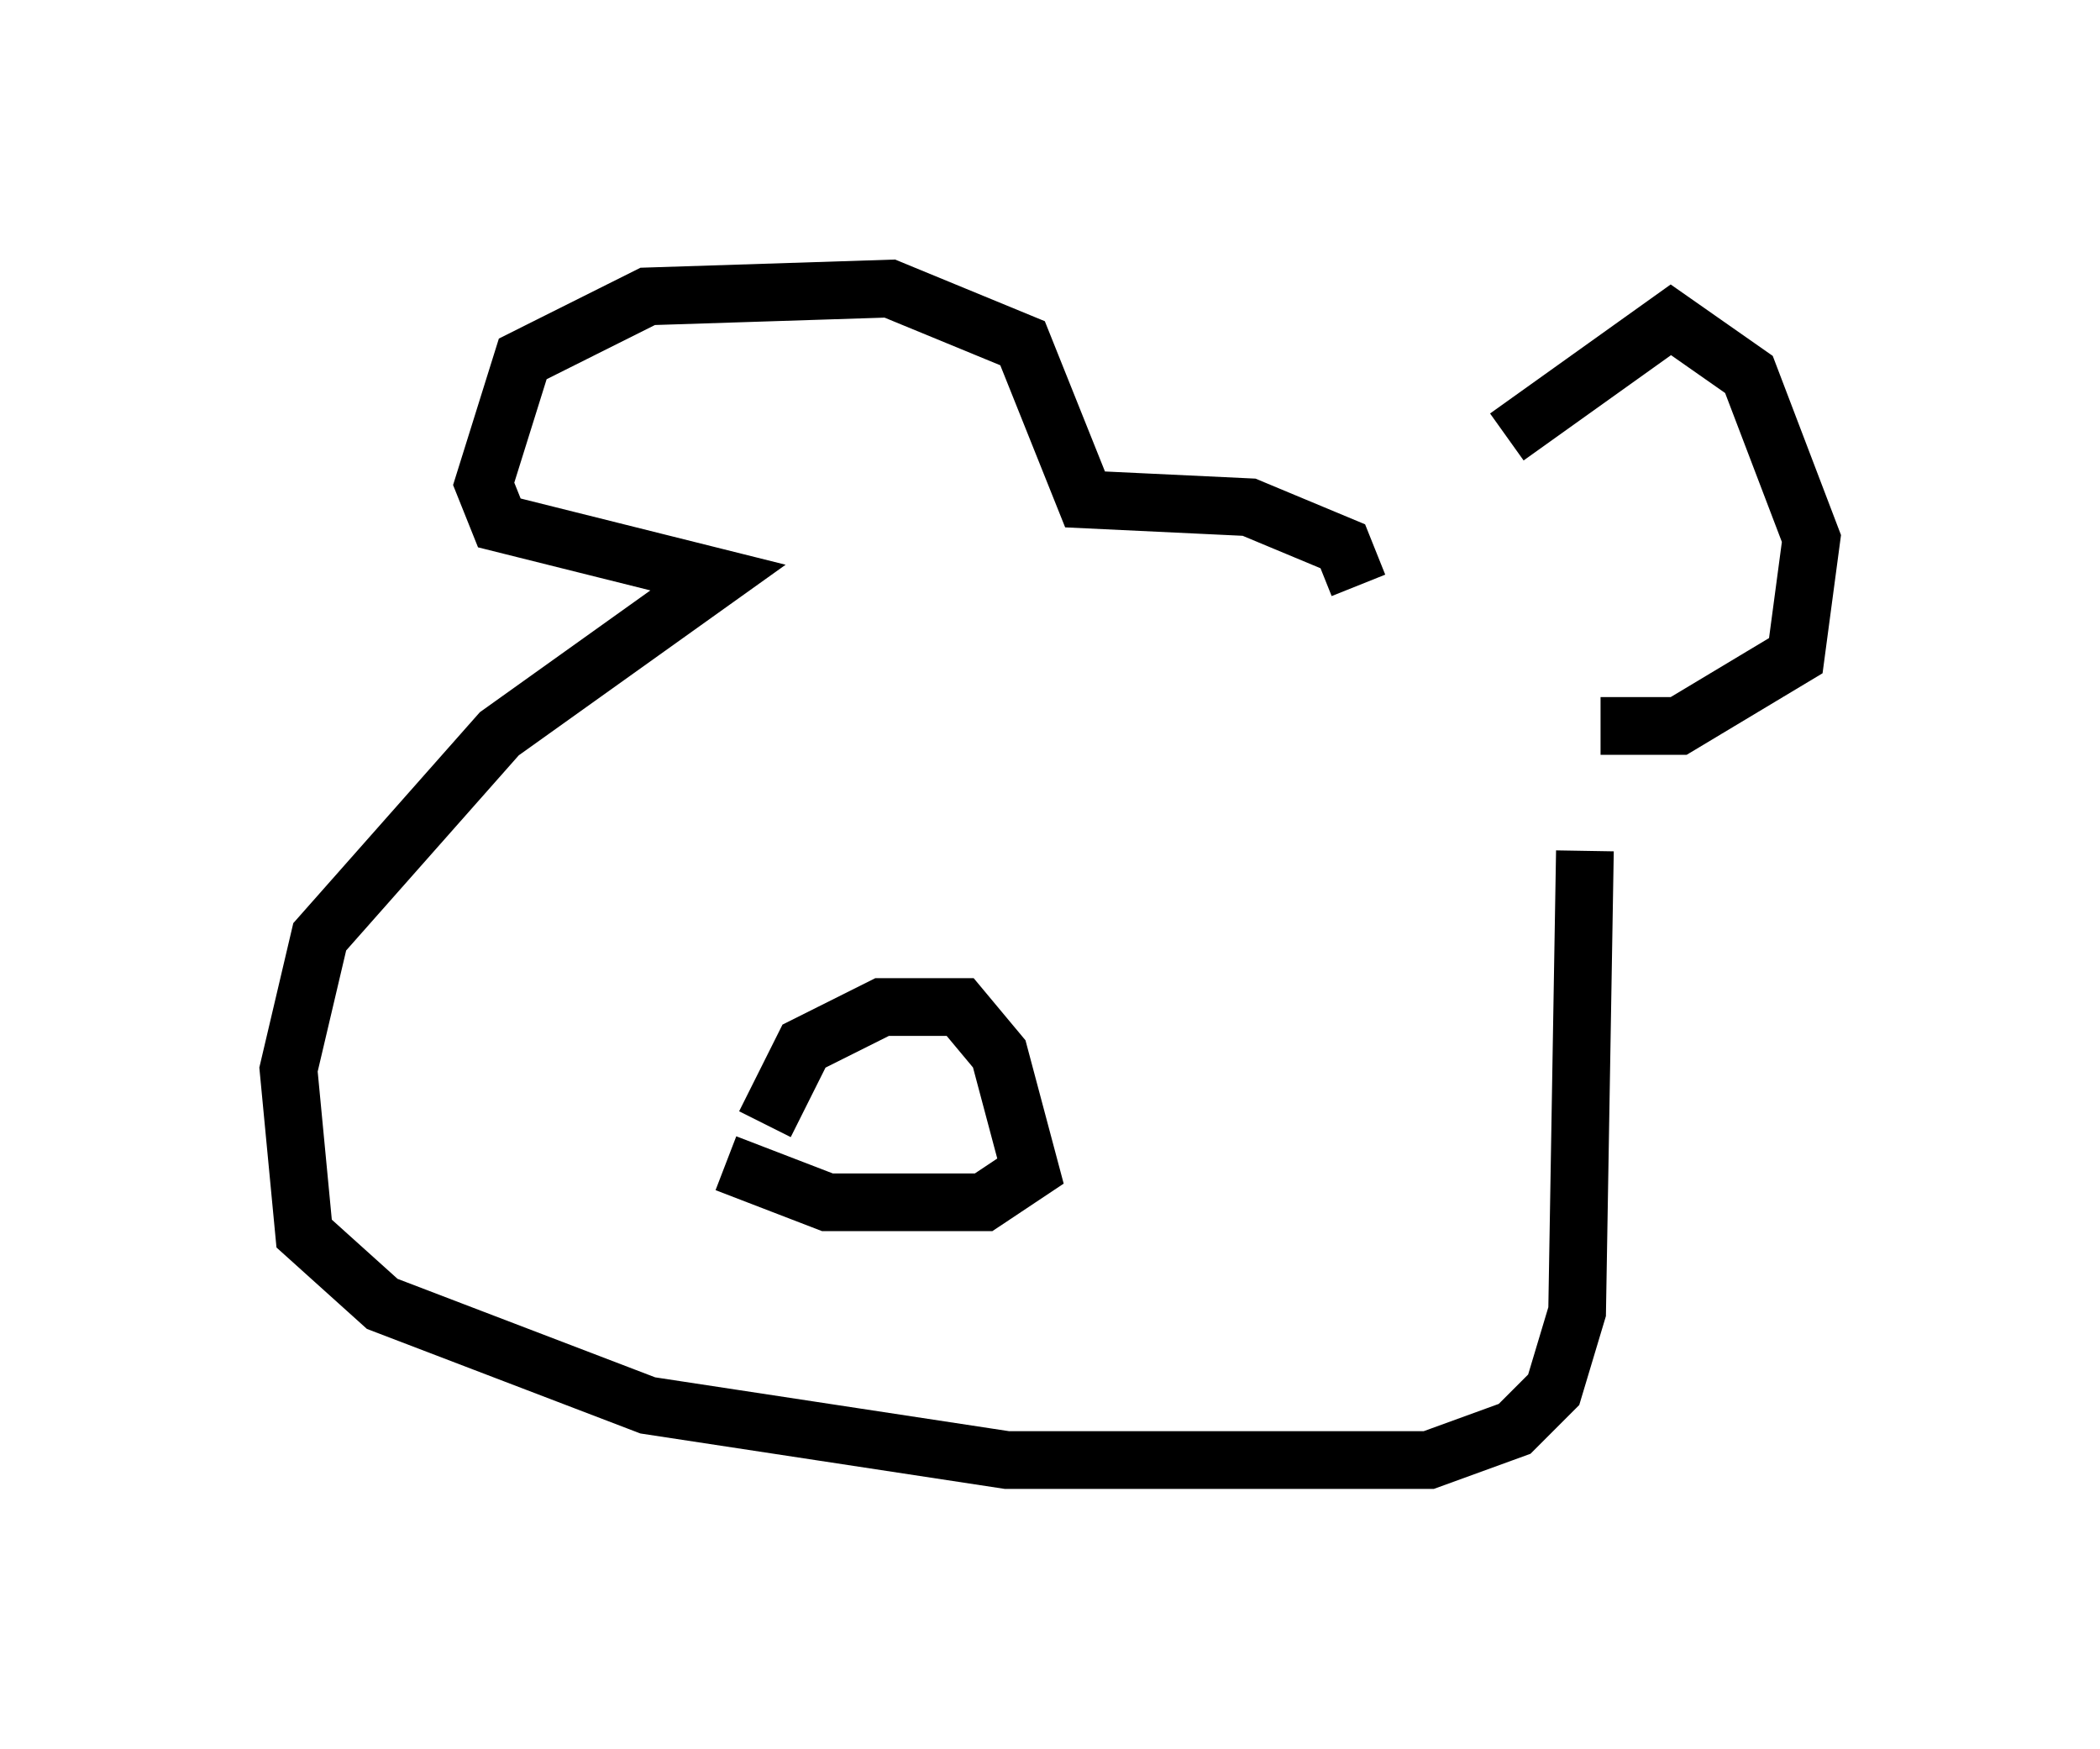 <?xml version="1.0" encoding="utf-8" ?>
<svg baseProfile="full" height="30.297" version="1.1" width="36.387" xmlns="http://www.w3.org/2000/svg" xmlns:ev="http://www.w3.org/2001/xml-events" xmlns:xlink="http://www.w3.org/1999/xlink"><defs /><rect fill="white" height="30.297" width="36.387" x="0" y="0" /><path d="M23.944, 9.871 m2.165, -2.3 l2.842, -2.03 1.353, 0.947 l1.083, 2.842 -0.271, 2.03 l-2.03, 1.218 -1.353, 0.0 m-4.195, -2.436 l-0.271, -0.677 -1.624, -0.677 l-2.842, -0.135 -1.083, -2.706 l-2.3, -0.947 -4.195, 0.135 l-2.165, 1.083 -0.677, 2.165 l0.271, 0.677 3.789, 0.947 l-3.789, 2.706 -3.112, 3.518 l-0.541, 2.3 0.271, 2.842 l1.353, 1.218 4.601, 1.759 l6.225, 0.947 7.307, 0.0 l1.488, -0.541 0.677, -0.677 l0.406, -1.353 0.135, -7.984 m-14.208, 4.736 l0.677, -1.353 1.353, -0.677 l1.353, 0.0 0.677, 0.812 l0.541, 2.03 -0.812, 0.541 l-2.706, 0.0 -1.759, -0.677 " fill="none" stroke="black" stroke-width="1" /></svg>